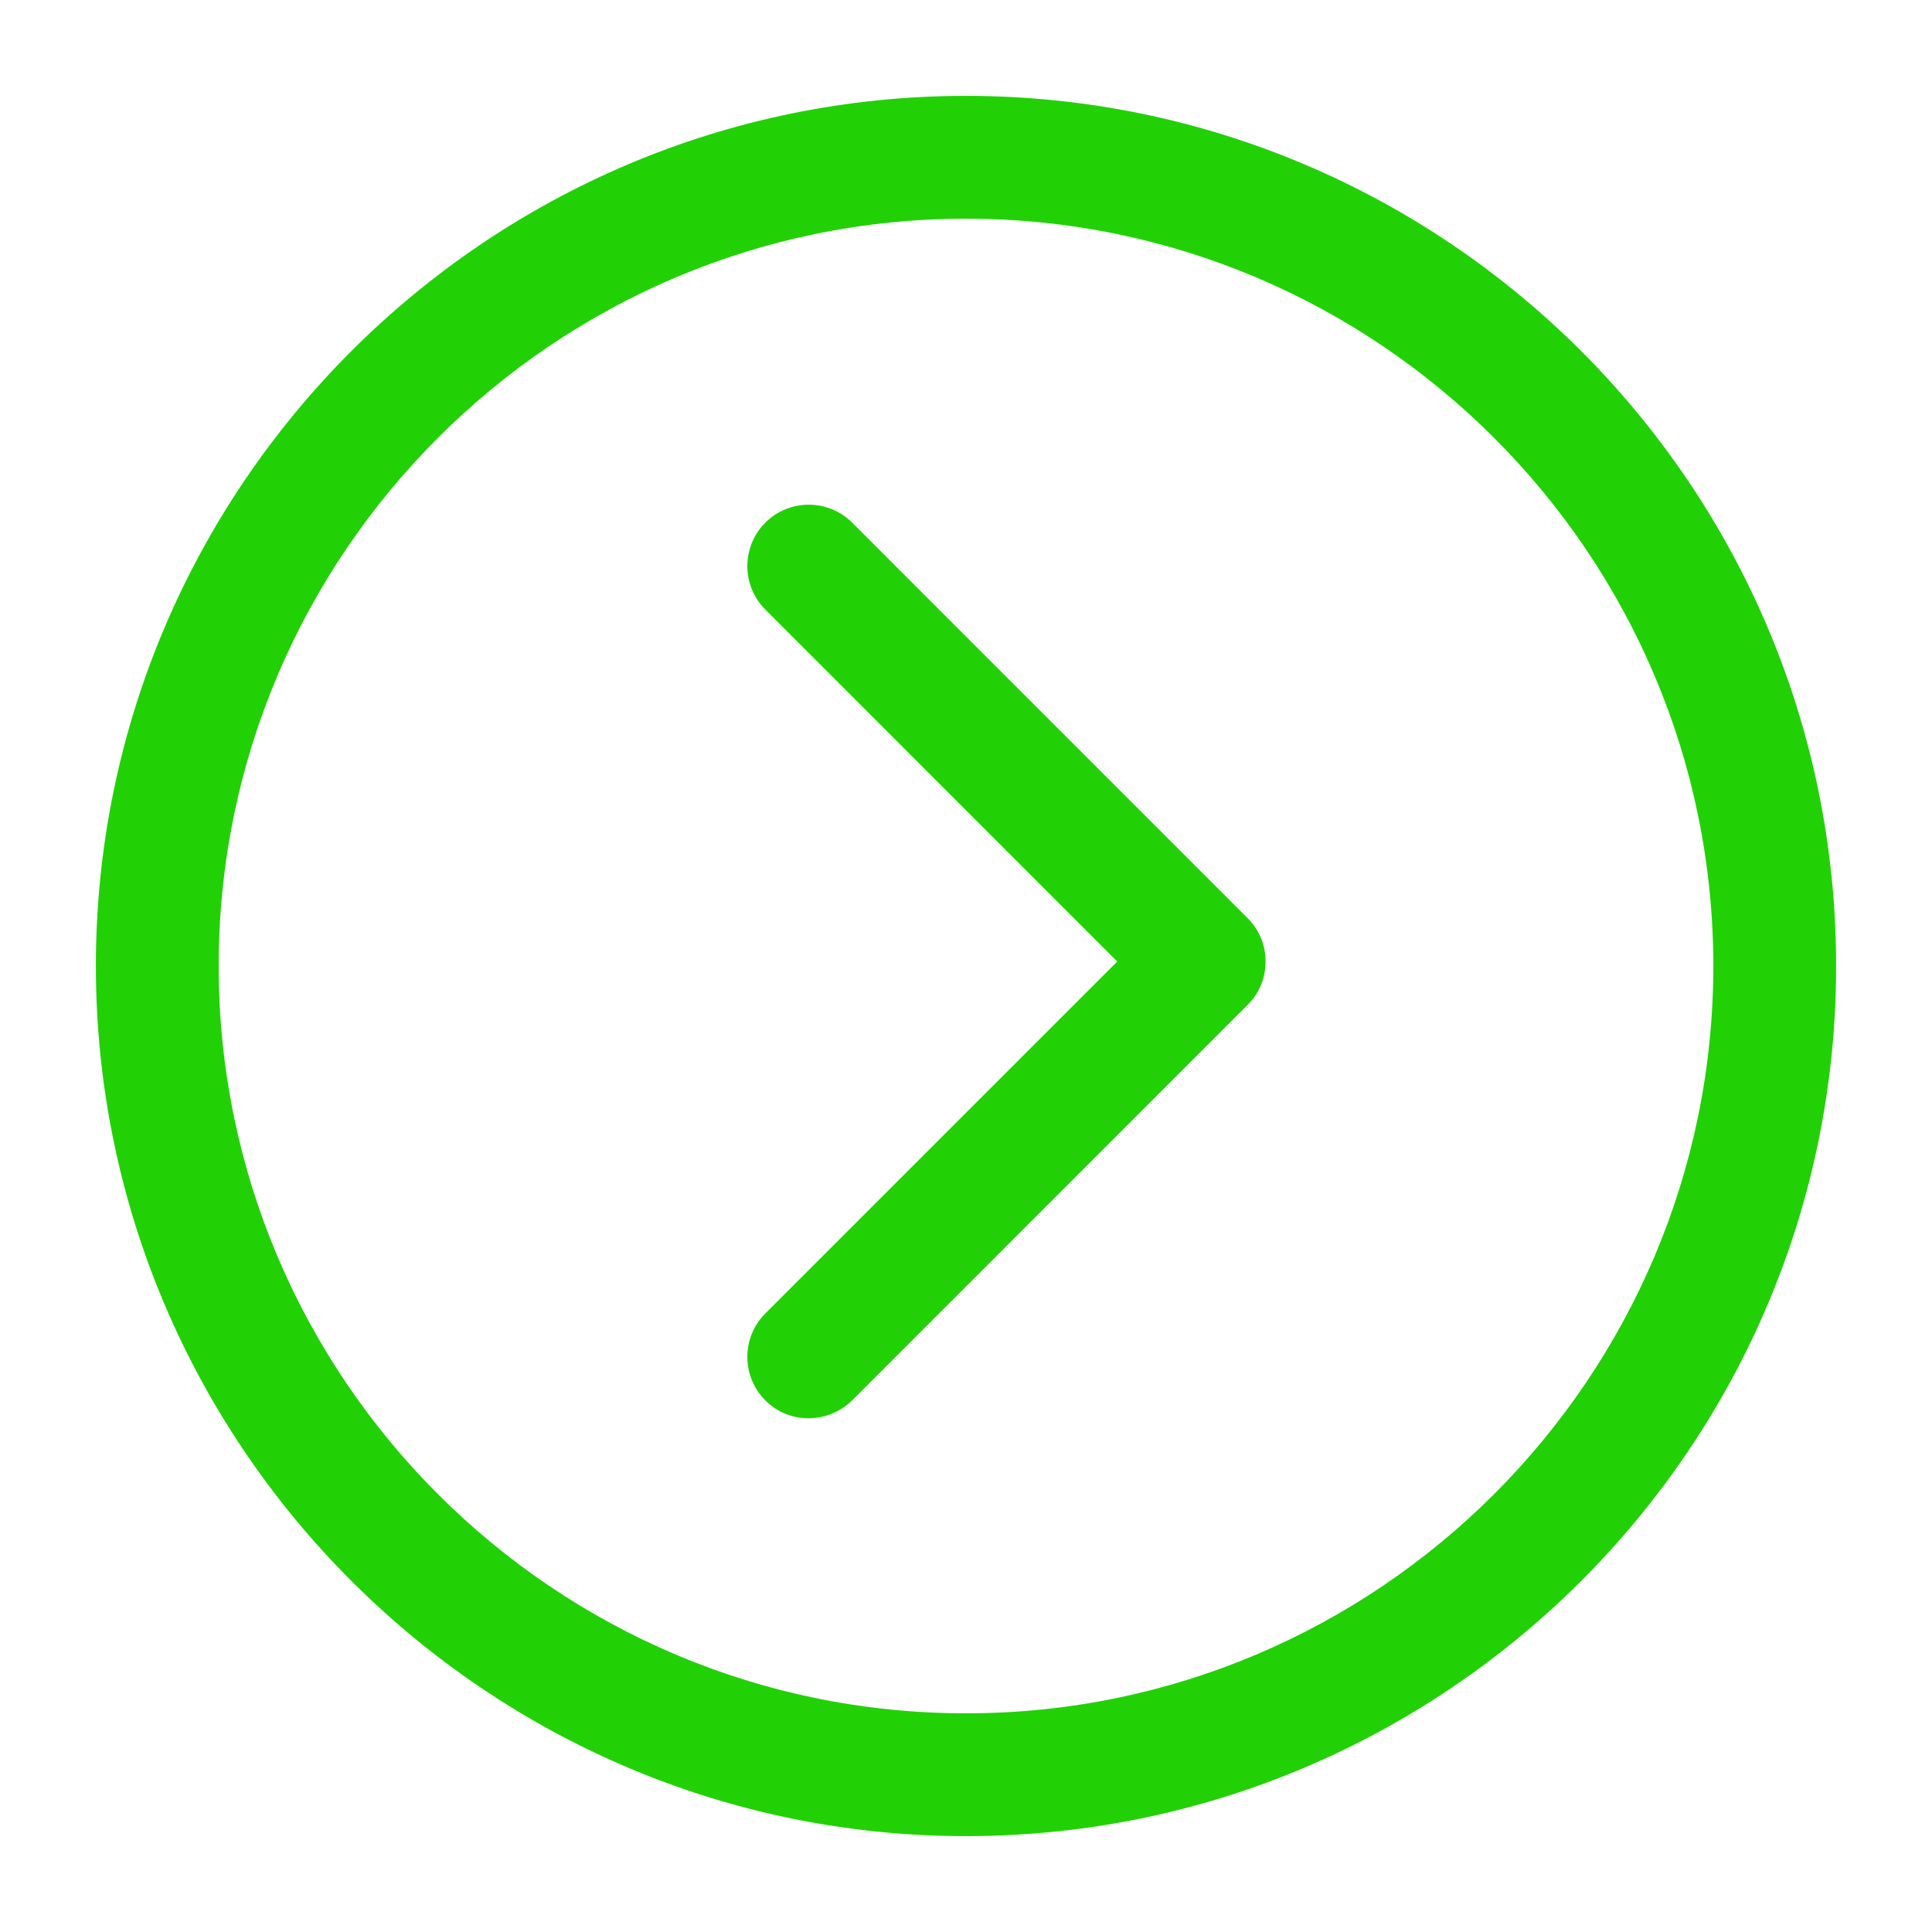 <svg width="32" height="32" viewBox="0 0 32 32" fill="none" xmlns="http://www.w3.org/2000/svg">
<path d="M16 30.412C23.938 30.412 30.412 23.963 30.412 16C30.412 8.037 23.938 1.588 16 1.588C8.062 1.588 1.588 8.062 1.588 16C1.588 23.938 8.062 30.412 16 30.412ZM16 3.622C22.822 3.622 28.378 9.178 28.378 16C28.378 22.822 22.822 28.378 16 28.378C9.178 28.378 3.622 22.822 3.622 16C3.622 9.178 9.178 3.622 16 3.622Z" fill="#21D105"/>
<path d="M12.676 23.194C12.874 23.392 13.122 23.491 13.395 23.491C13.643 23.491 13.916 23.392 14.115 23.194L20.663 16.645C20.862 16.447 20.961 16.198 20.961 15.926C20.961 15.653 20.862 15.405 20.663 15.206L14.115 8.657C13.718 8.26 13.073 8.26 12.676 8.657C12.279 9.054 12.279 9.699 12.676 10.096L18.505 15.926L12.676 21.755C12.279 22.152 12.279 22.797 12.676 23.194Z" fill="#21D105"/>
</svg>
